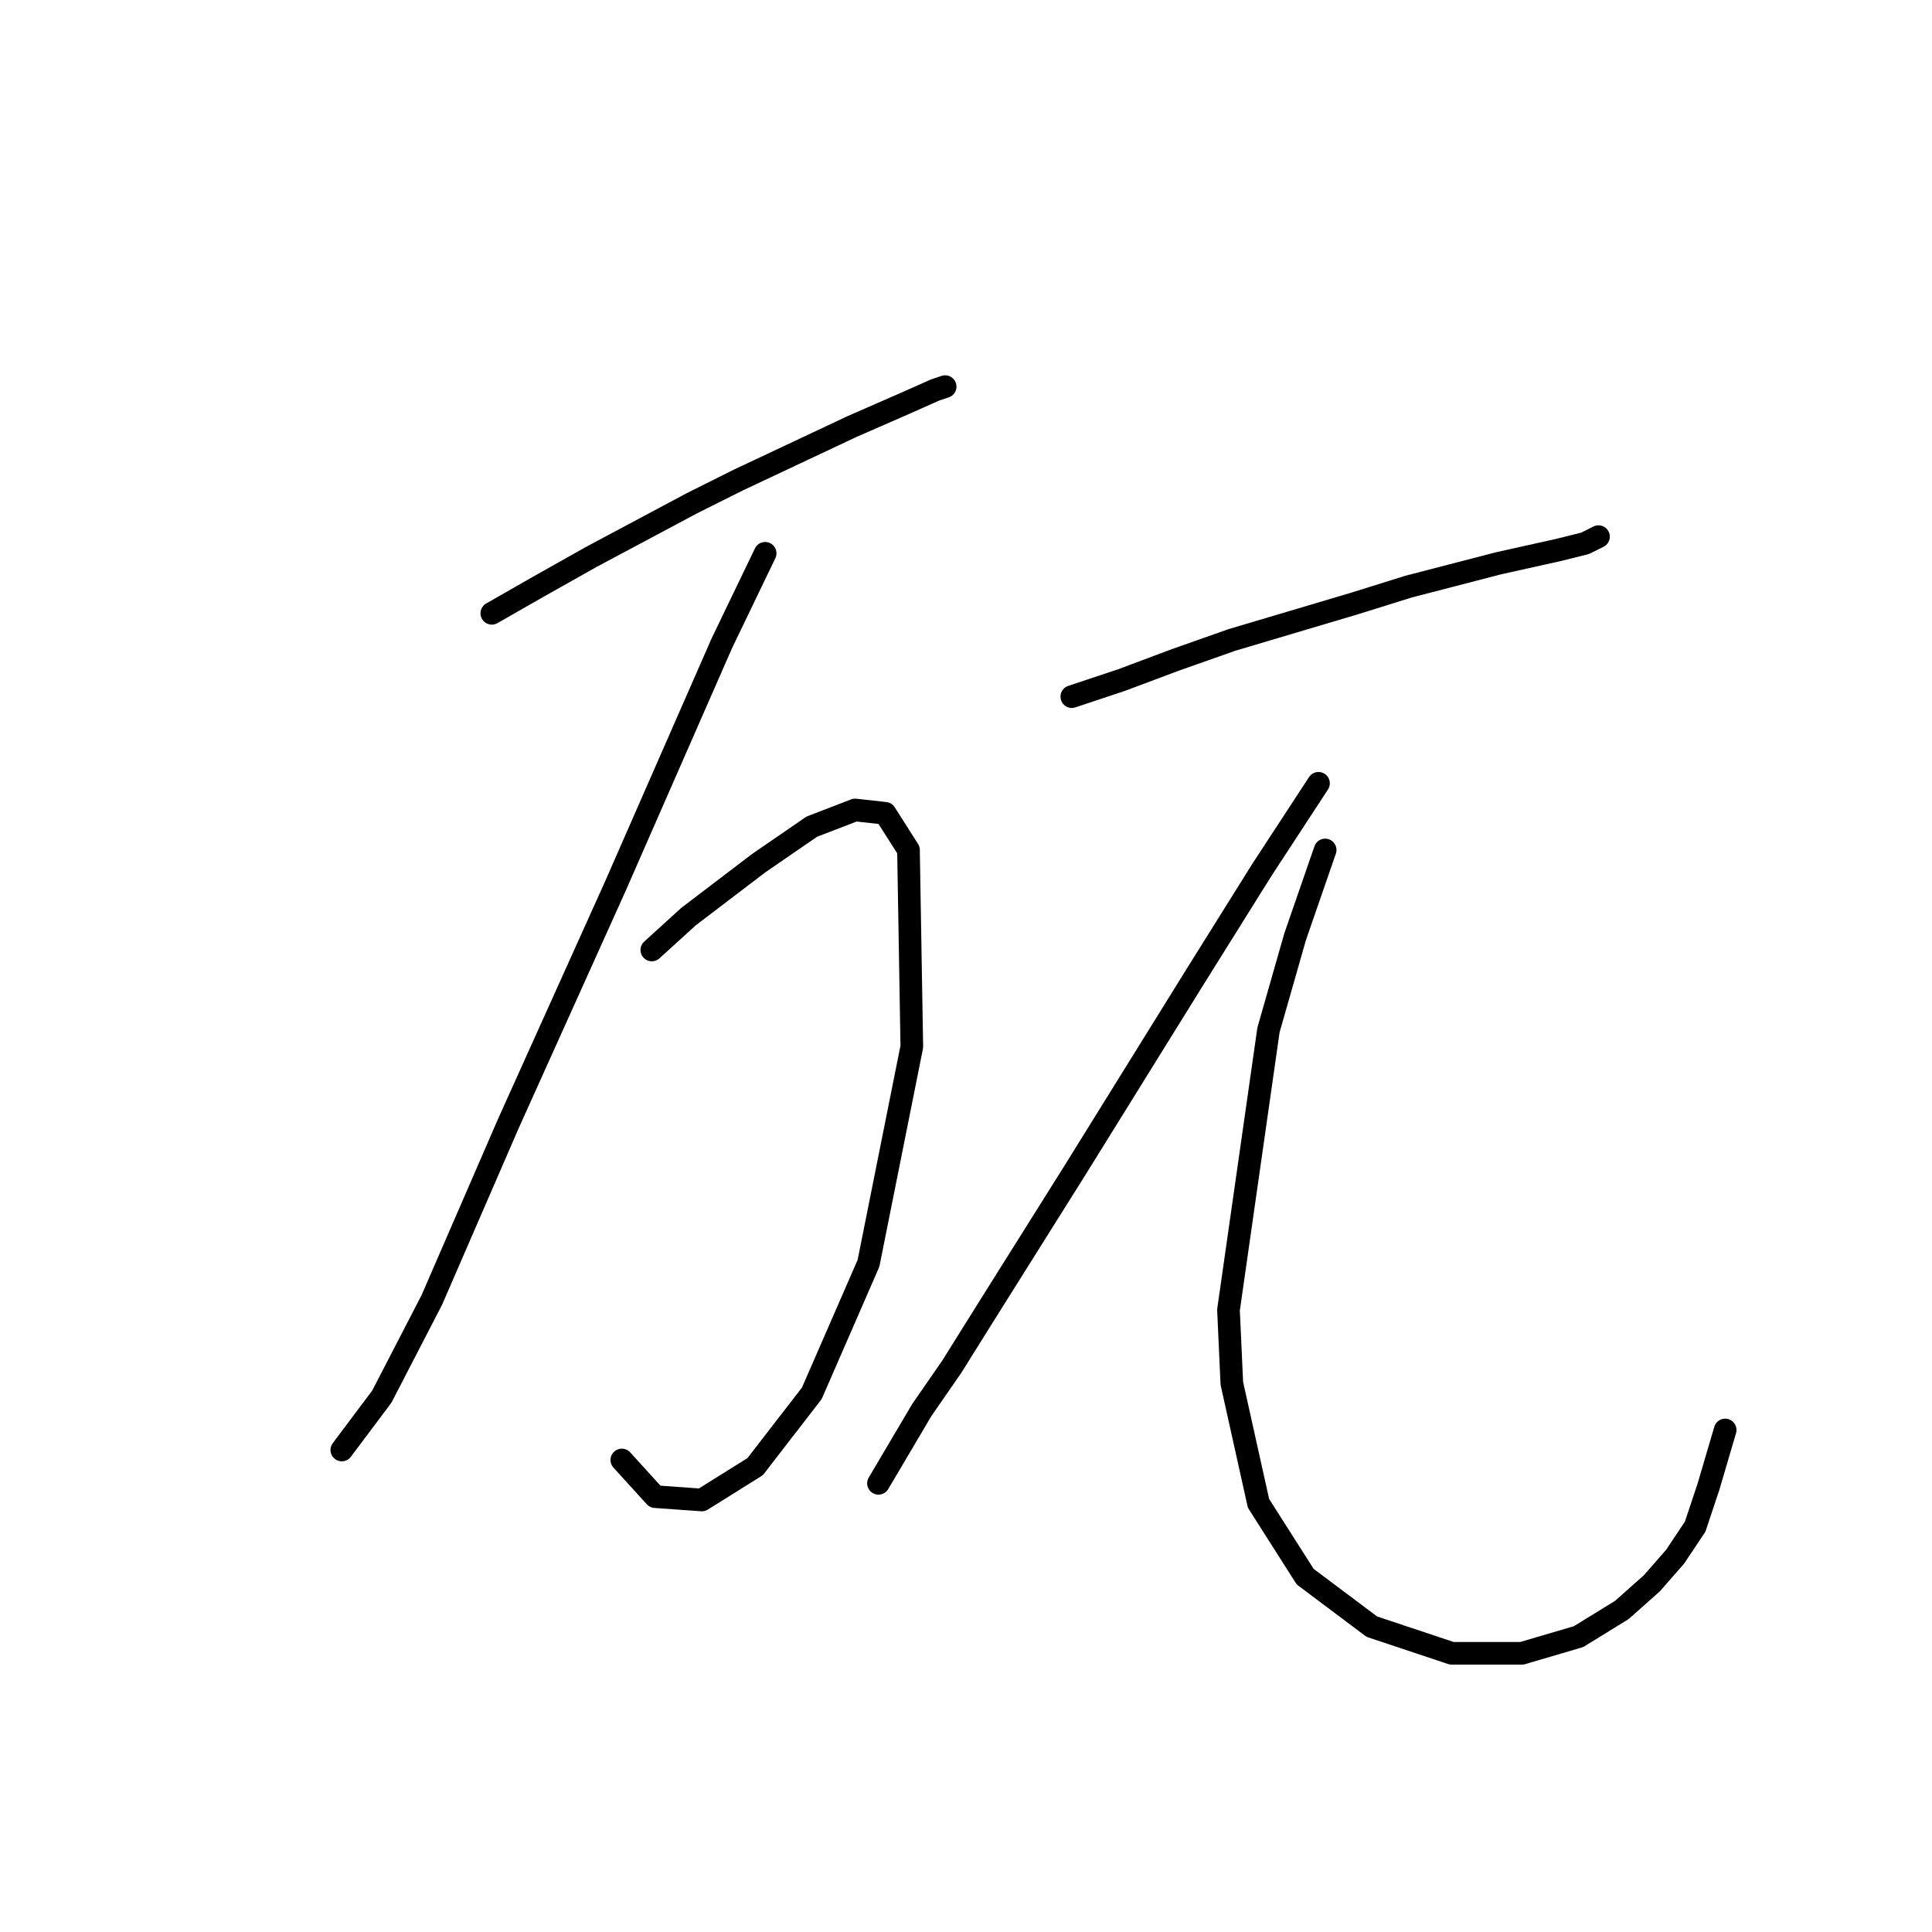 <?xml version="1.0" standalone="no"?>
    <svg width="256" height="256" xmlns="http://www.w3.org/2000/svg" version="1.1">
    <polyline stroke="black" stroke-width="3" stroke-linecap="round" fill="transparent" stroke-linejoin="round" points="65.168 81.266 71.351 77.733 78.418 73.757 91.669 66.69 97.853 63.599 112.87 56.531 119.937 53.44 123.912 51.673 125.237 51.231 125.237 51.231 " />
        <polyline stroke="black" stroke-width="3" stroke-linecap="round" fill="transparent" stroke-linejoin="round" points="101.386 73.316 95.644 85.241 81.51 117.485 67.376 148.844 57.217 172.254 50.592 185.063 46.617 190.363 45.292 192.13 45.292 192.13 " />
        <polyline stroke="black" stroke-width="3" stroke-linecap="round" fill="transparent" stroke-linejoin="round" points="86.369 125.877 91.227 121.46 100.503 114.393 107.57 109.534 113.312 107.326 117.287 107.767 120.379 112.626 120.821 138.686 115.079 167.395 107.57 184.621 100.061 194.338 92.994 198.755 86.811 198.314 82.394 193.455 82.394 193.455 " />
        <polyline stroke="black" stroke-width="3" stroke-linecap="round" fill="transparent" stroke-linejoin="round" points="142.022 92.308 148.647 90.1 155.714 87.45 163.223 84.8 179.565 79.941 186.632 77.733 198.558 74.641 206.508 72.874 210.042 71.991 211.809 71.107 211.809 71.107 " />
        <polyline stroke="black" stroke-width="3" stroke-linecap="round" fill="transparent" stroke-linejoin="round" points="174.707 103.792 167.198 115.276 158.364 129.41 142.463 155.028 130.538 174.021 126.121 181.088 122.146 186.83 116.404 196.547 116.404 196.547 " />
        <polyline stroke="black" stroke-width="3" stroke-linecap="round" fill="transparent" stroke-linejoin="round" points="175.59 112.626 171.615 124.11 168.081 136.477 162.781 173.579 163.223 183.296 166.756 199.197 172.94 208.914 181.774 215.54 192.374 219.073 201.65 219.073 209.158 216.865 214.9 213.331 218.876 209.798 221.967 206.264 224.617 202.289 226.384 196.989 228.593 189.48 228.593 189.48 " />
        </svg>